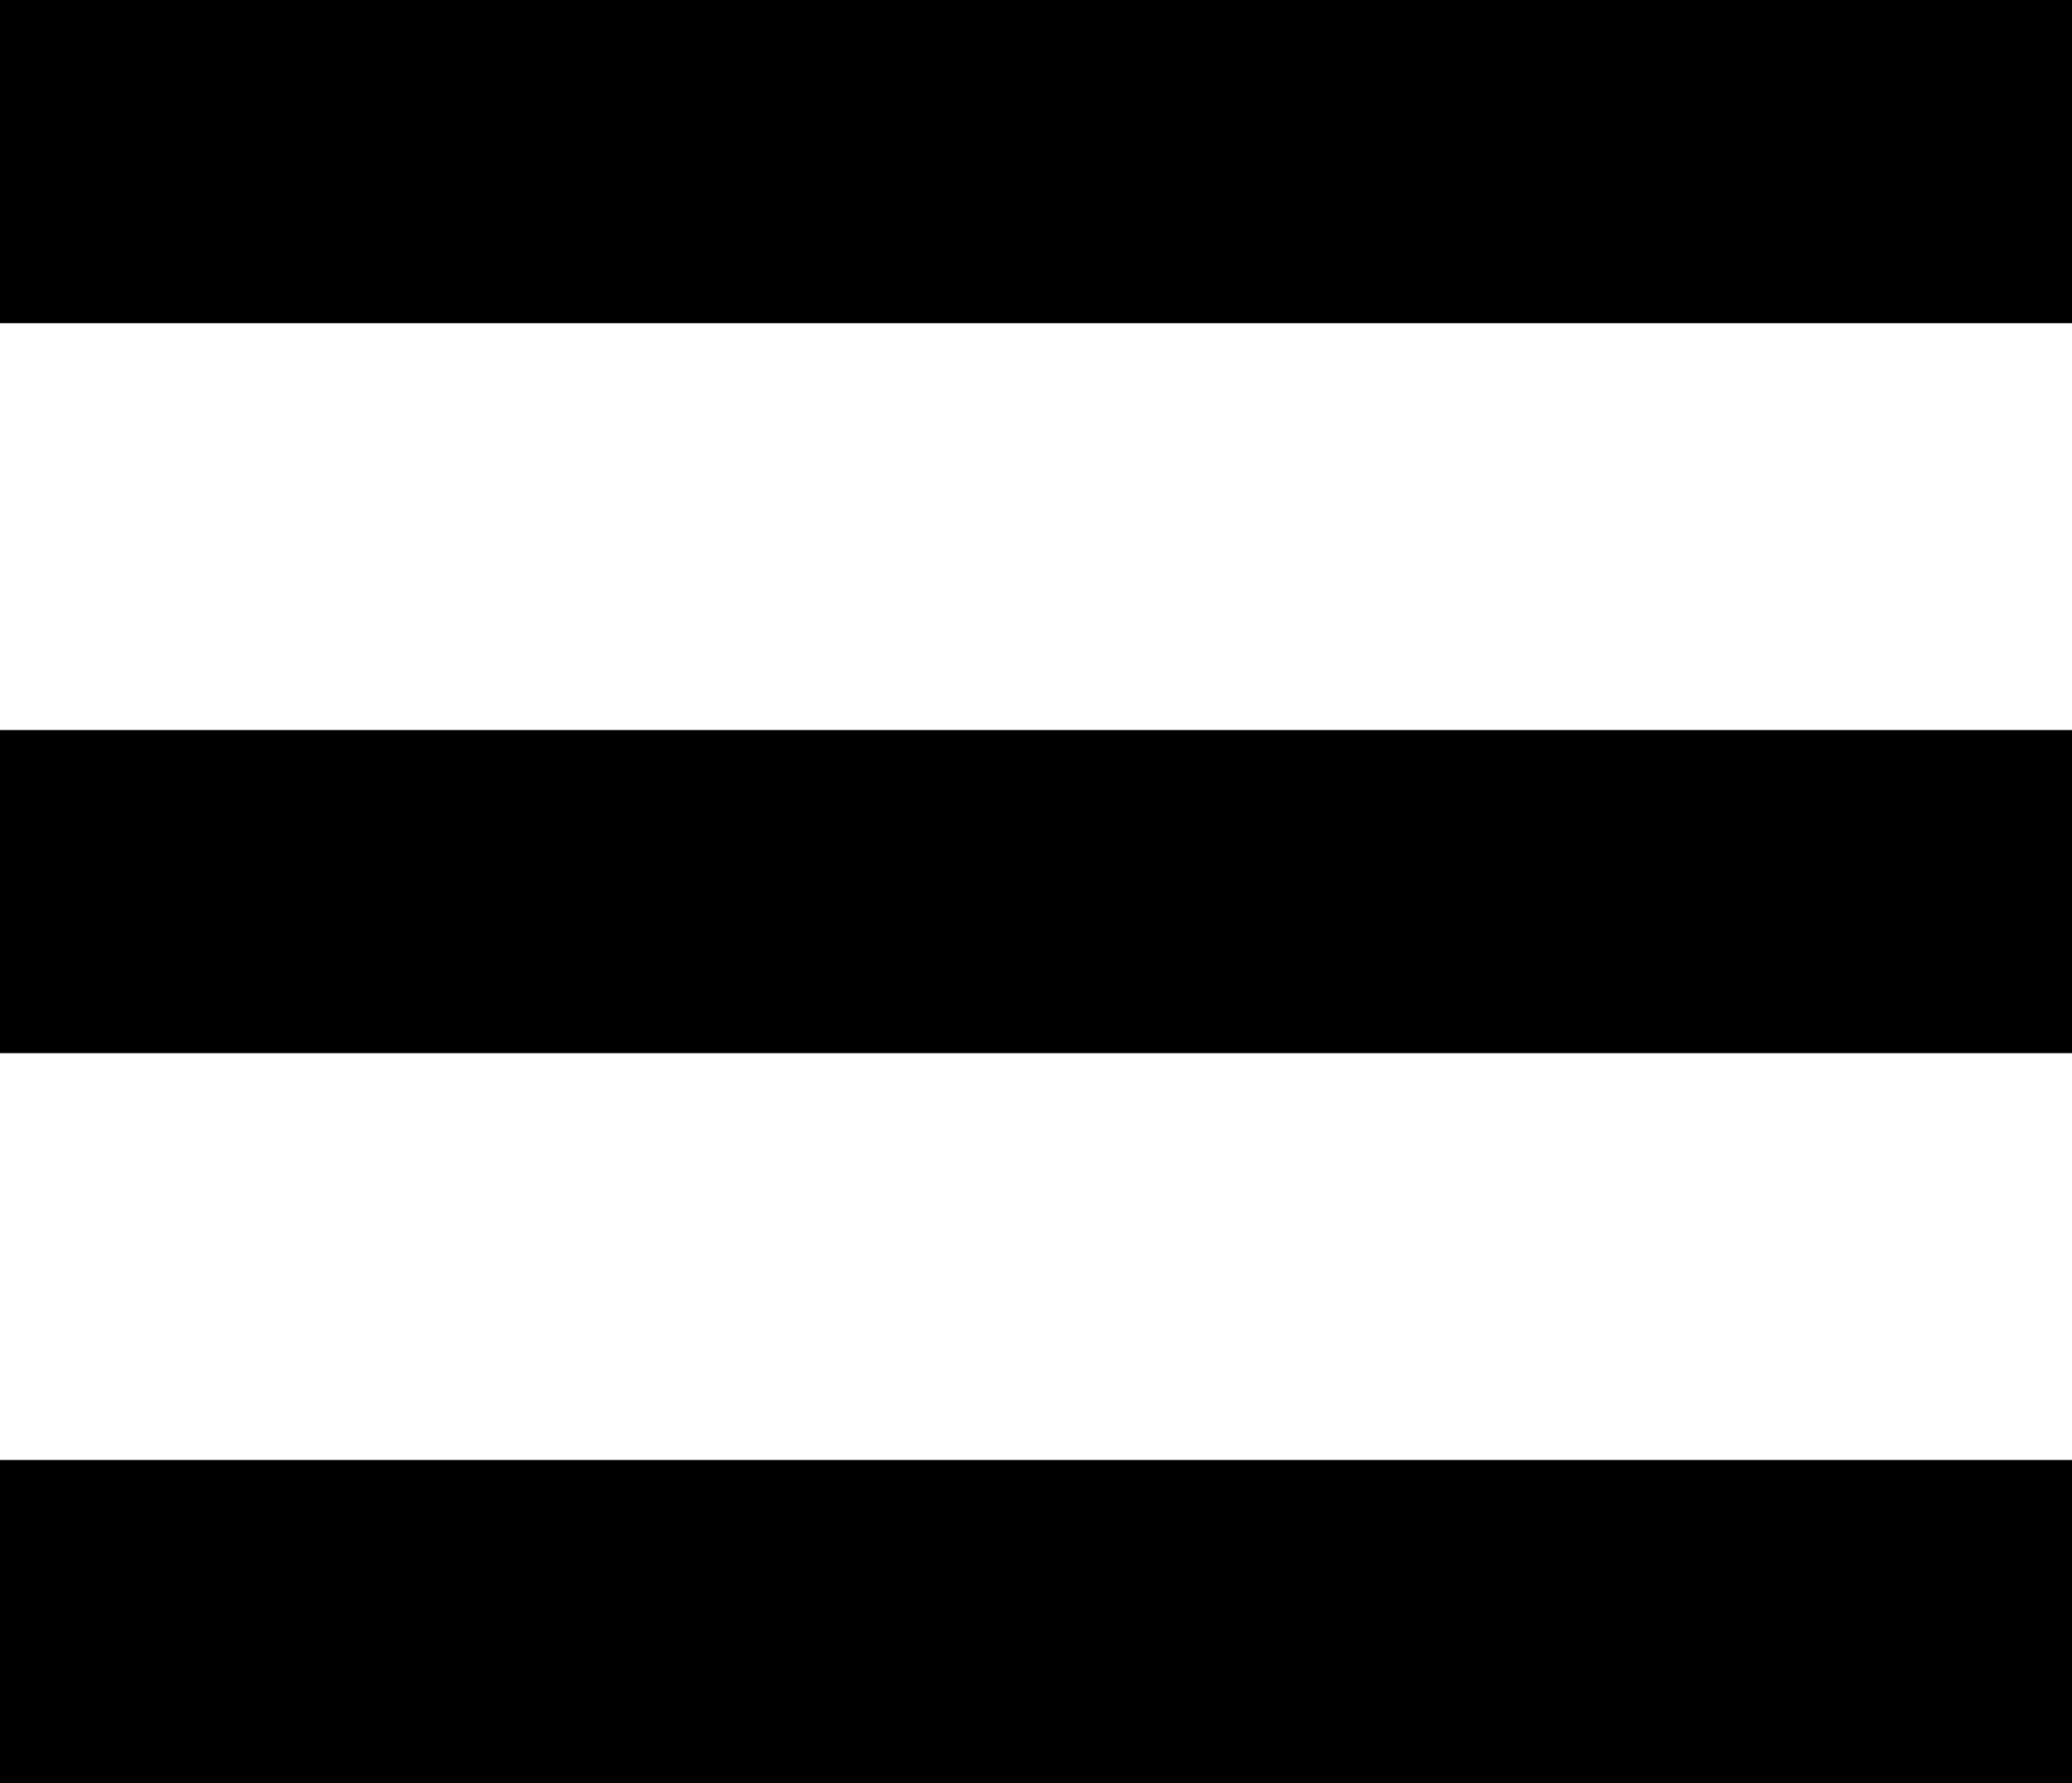 <?xml version="1.0" encoding="utf-8"?>
<!-- Generator: Adobe Illustrator 18.1.1, SVG Export Plug-In . SVG Version: 6.00 Build 0)  -->
<!DOCTYPE svg PUBLIC "-//W3C//DTD SVG 1.1//EN" "http://www.w3.org/Graphics/SVG/1.1/DTD/svg11.dtd">
<svg version="1.1" id="Layer_1" xmlns="http://www.w3.org/2000/svg" xmlns:xlink="http://www.w3.org/1999/xlink" x="0px" y="0px"
	 width="359.1px" height="309px" viewBox="27 242 359.1 309" enable-background="new 27 242 359.1 309" xml:space="preserve">
<g id="icomoon-ignore">
</g>
<rect x="27" y="242" width="359.1" height="56"/>
<rect x="27" y="368.5" width="359.1" height="56"/>
<rect x="27" y="495" width="359.1" height="56"/>
</svg>
